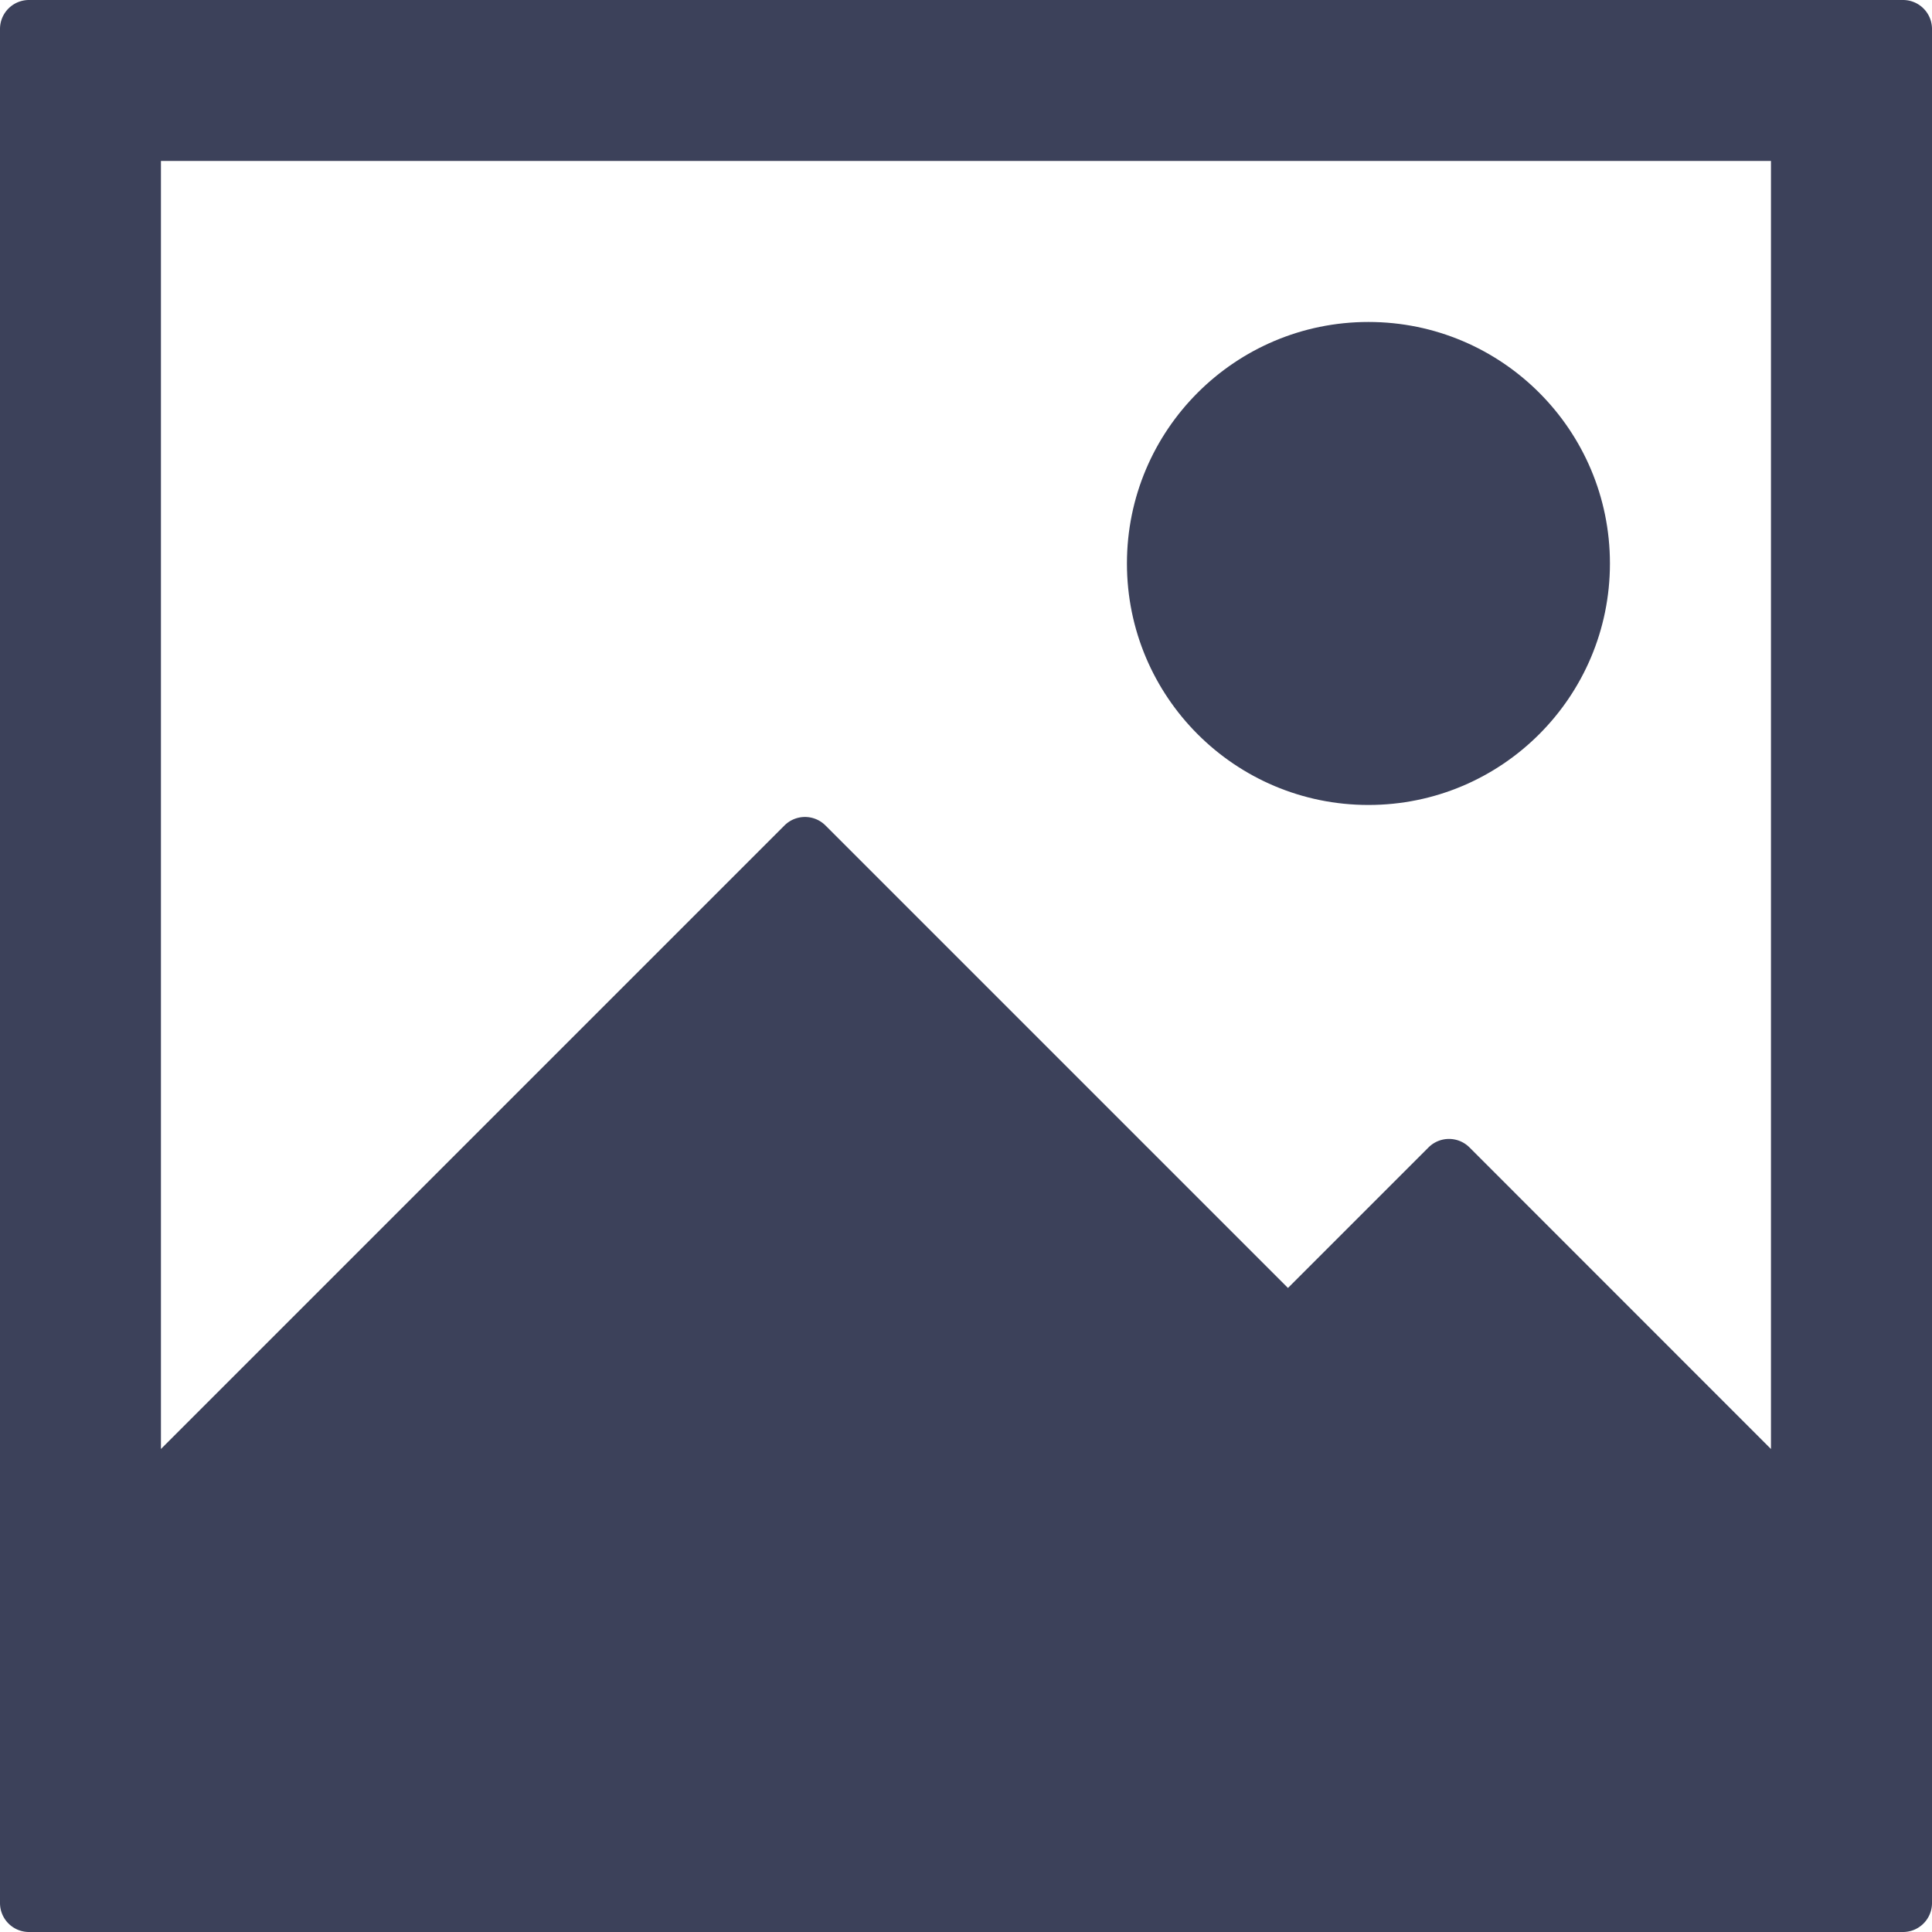 <svg id="Icons" xmlns="http://www.w3.org/2000/svg" viewBox="0 0 200 200"><defs><style>.cls-1{fill:#3c415a;}</style></defs><g id="Image"><circle class="cls-1" cx="141.66" cy="58.33" r="25"/><path class="cls-1" d="M0,3V197a3,3,0,0,0,3,3H197a3,3,0,0,0,3-3V3a3,3,0,0,0-3-3H3A3,3,0,0,0,0,3ZM183.33,150l-31.21-31.22a3,3,0,0,0-4.24,0l-14.55,14.55L85.45,85.45a3,3,0,0,0-4.24,0L16.66,150V16.66H183.33Z"/></g></svg>